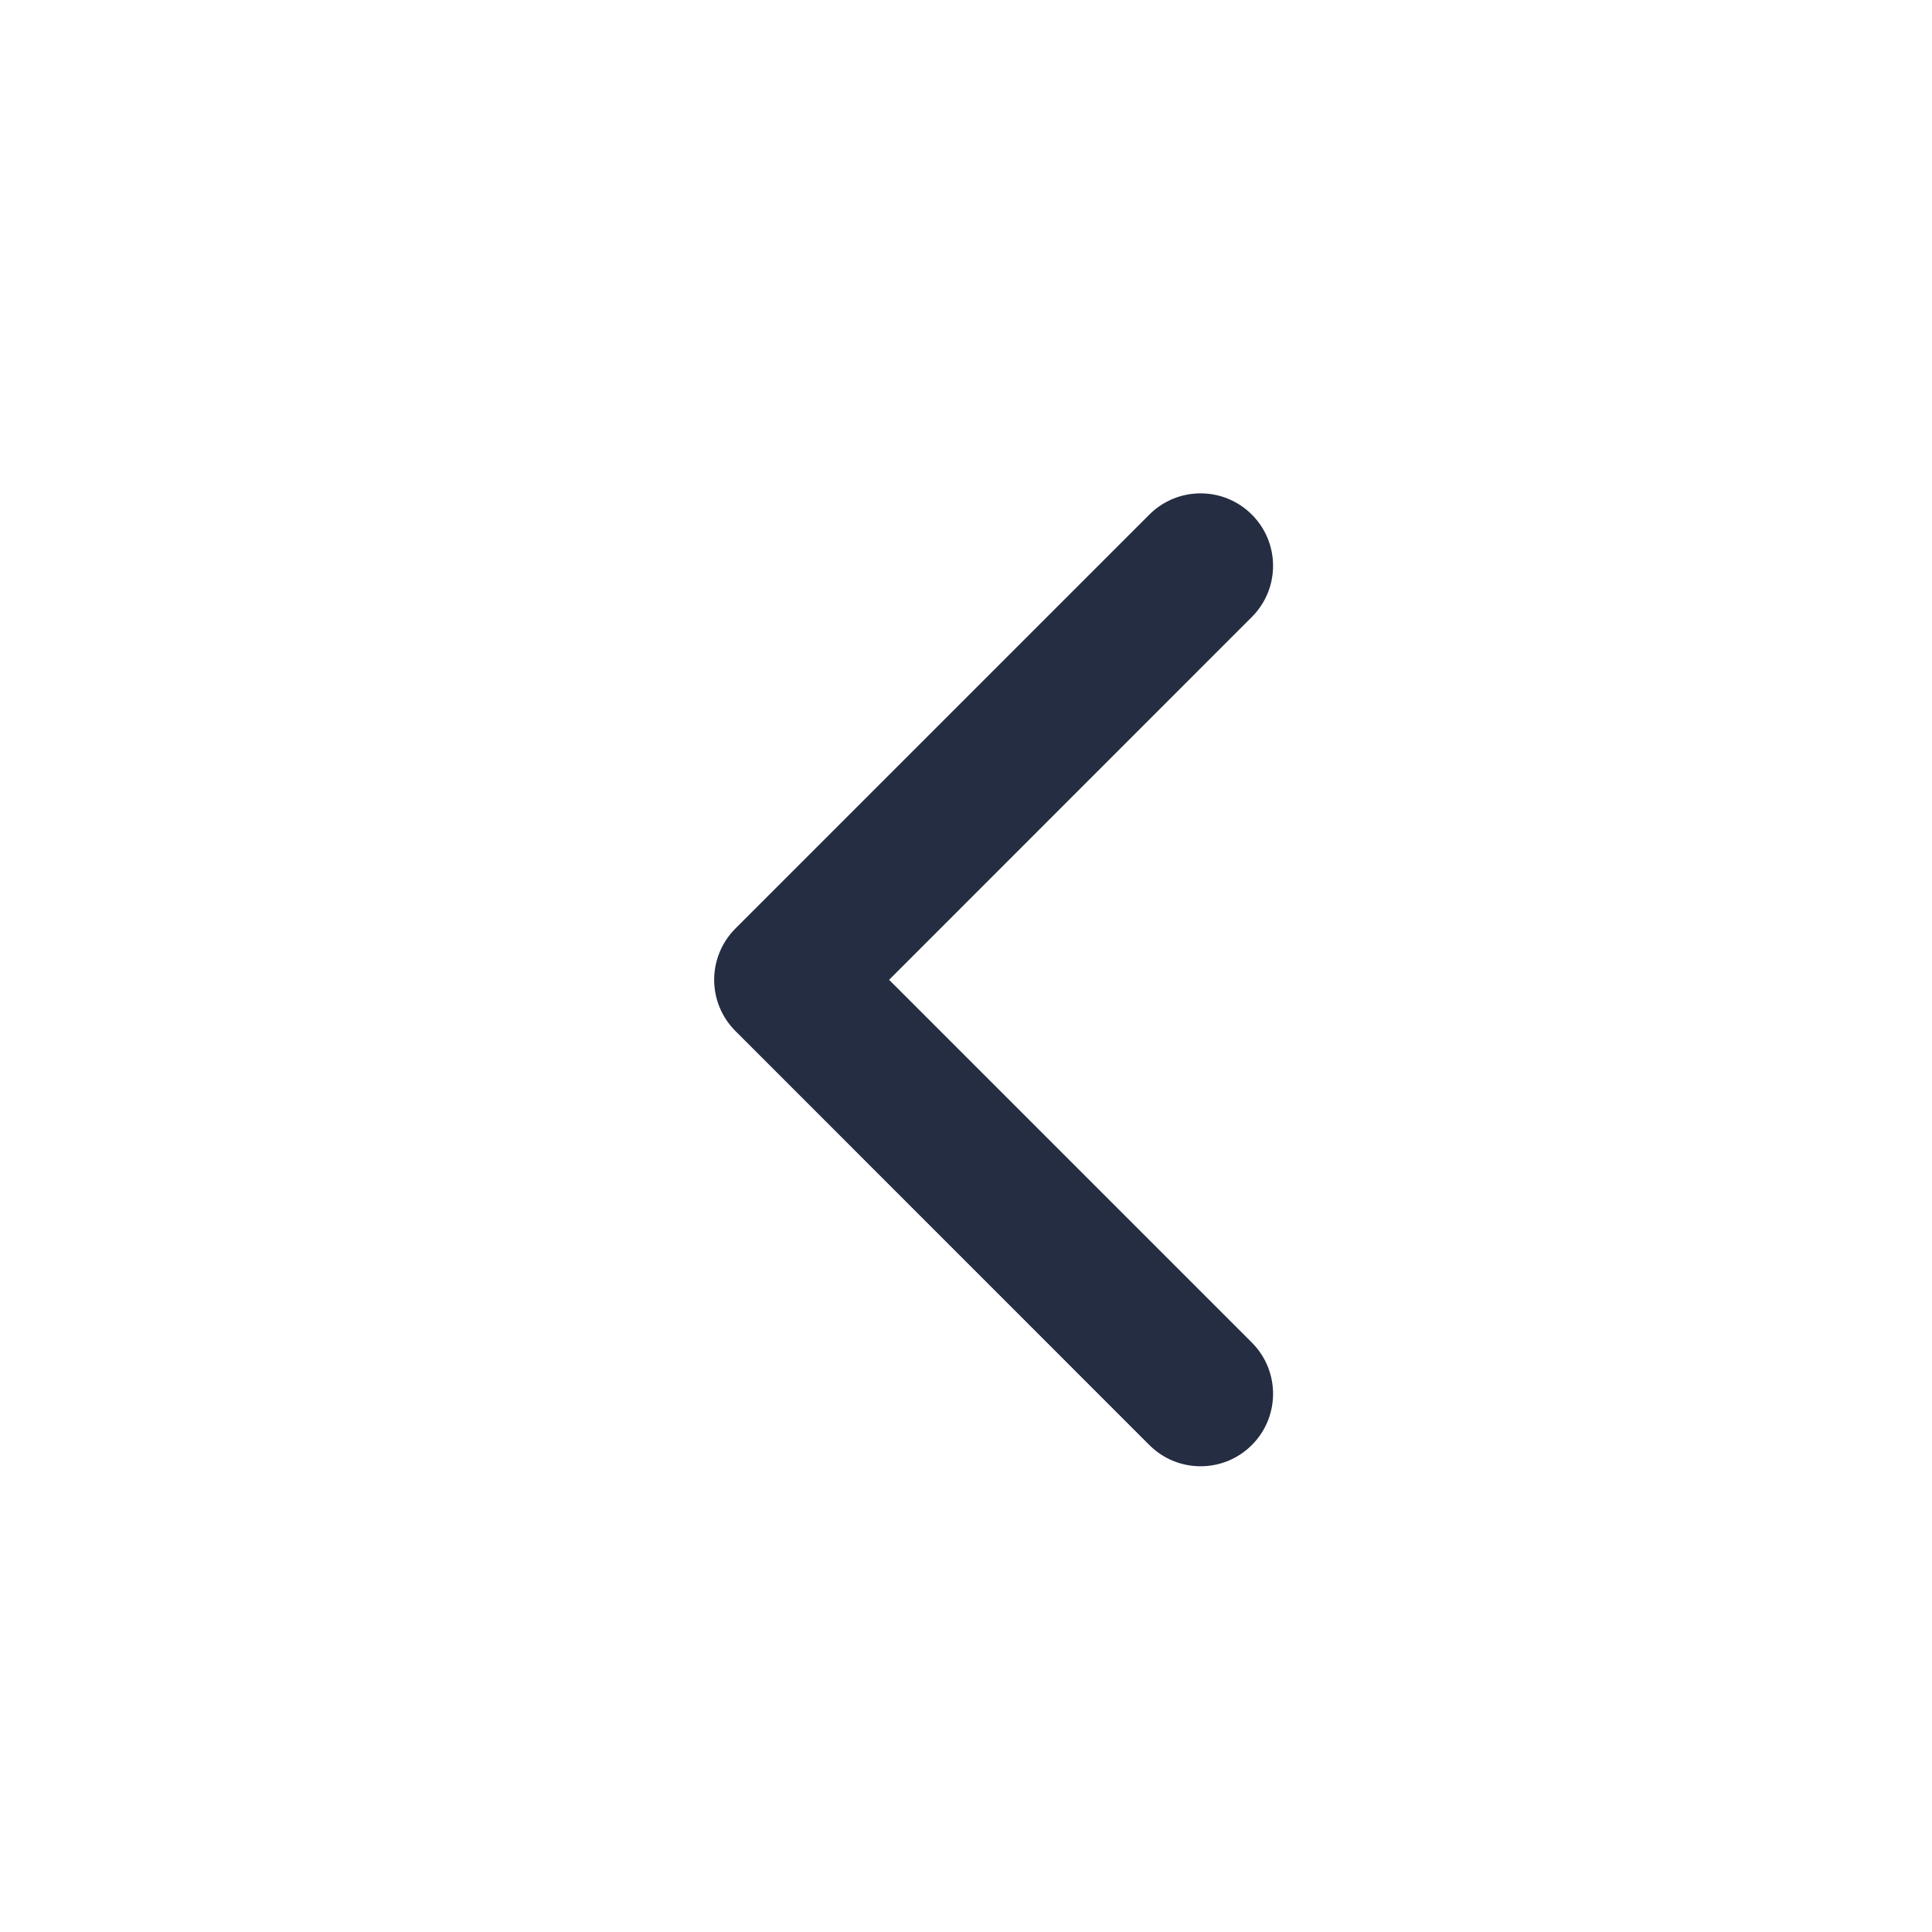 <svg width="20" height="20" viewBox="0 0 20 20" fill="none" xmlns="http://www.w3.org/2000/svg">
<path fill-rule="evenodd" clip-rule="evenodd" d="M12.959 5.327C13.252 5.62 13.252 6.094 12.959 6.387L9.204 10.143L12.959 13.898C13.252 14.191 13.252 14.666 12.959 14.959C12.666 15.252 12.191 15.252 11.898 14.959L7.613 10.673C7.472 10.532 7.393 10.342 7.393 10.143C7.393 9.944 7.472 9.753 7.613 9.612L11.898 5.327C12.191 5.034 12.666 5.034 12.959 5.327Z" fill="#252D42"/>
</svg>
